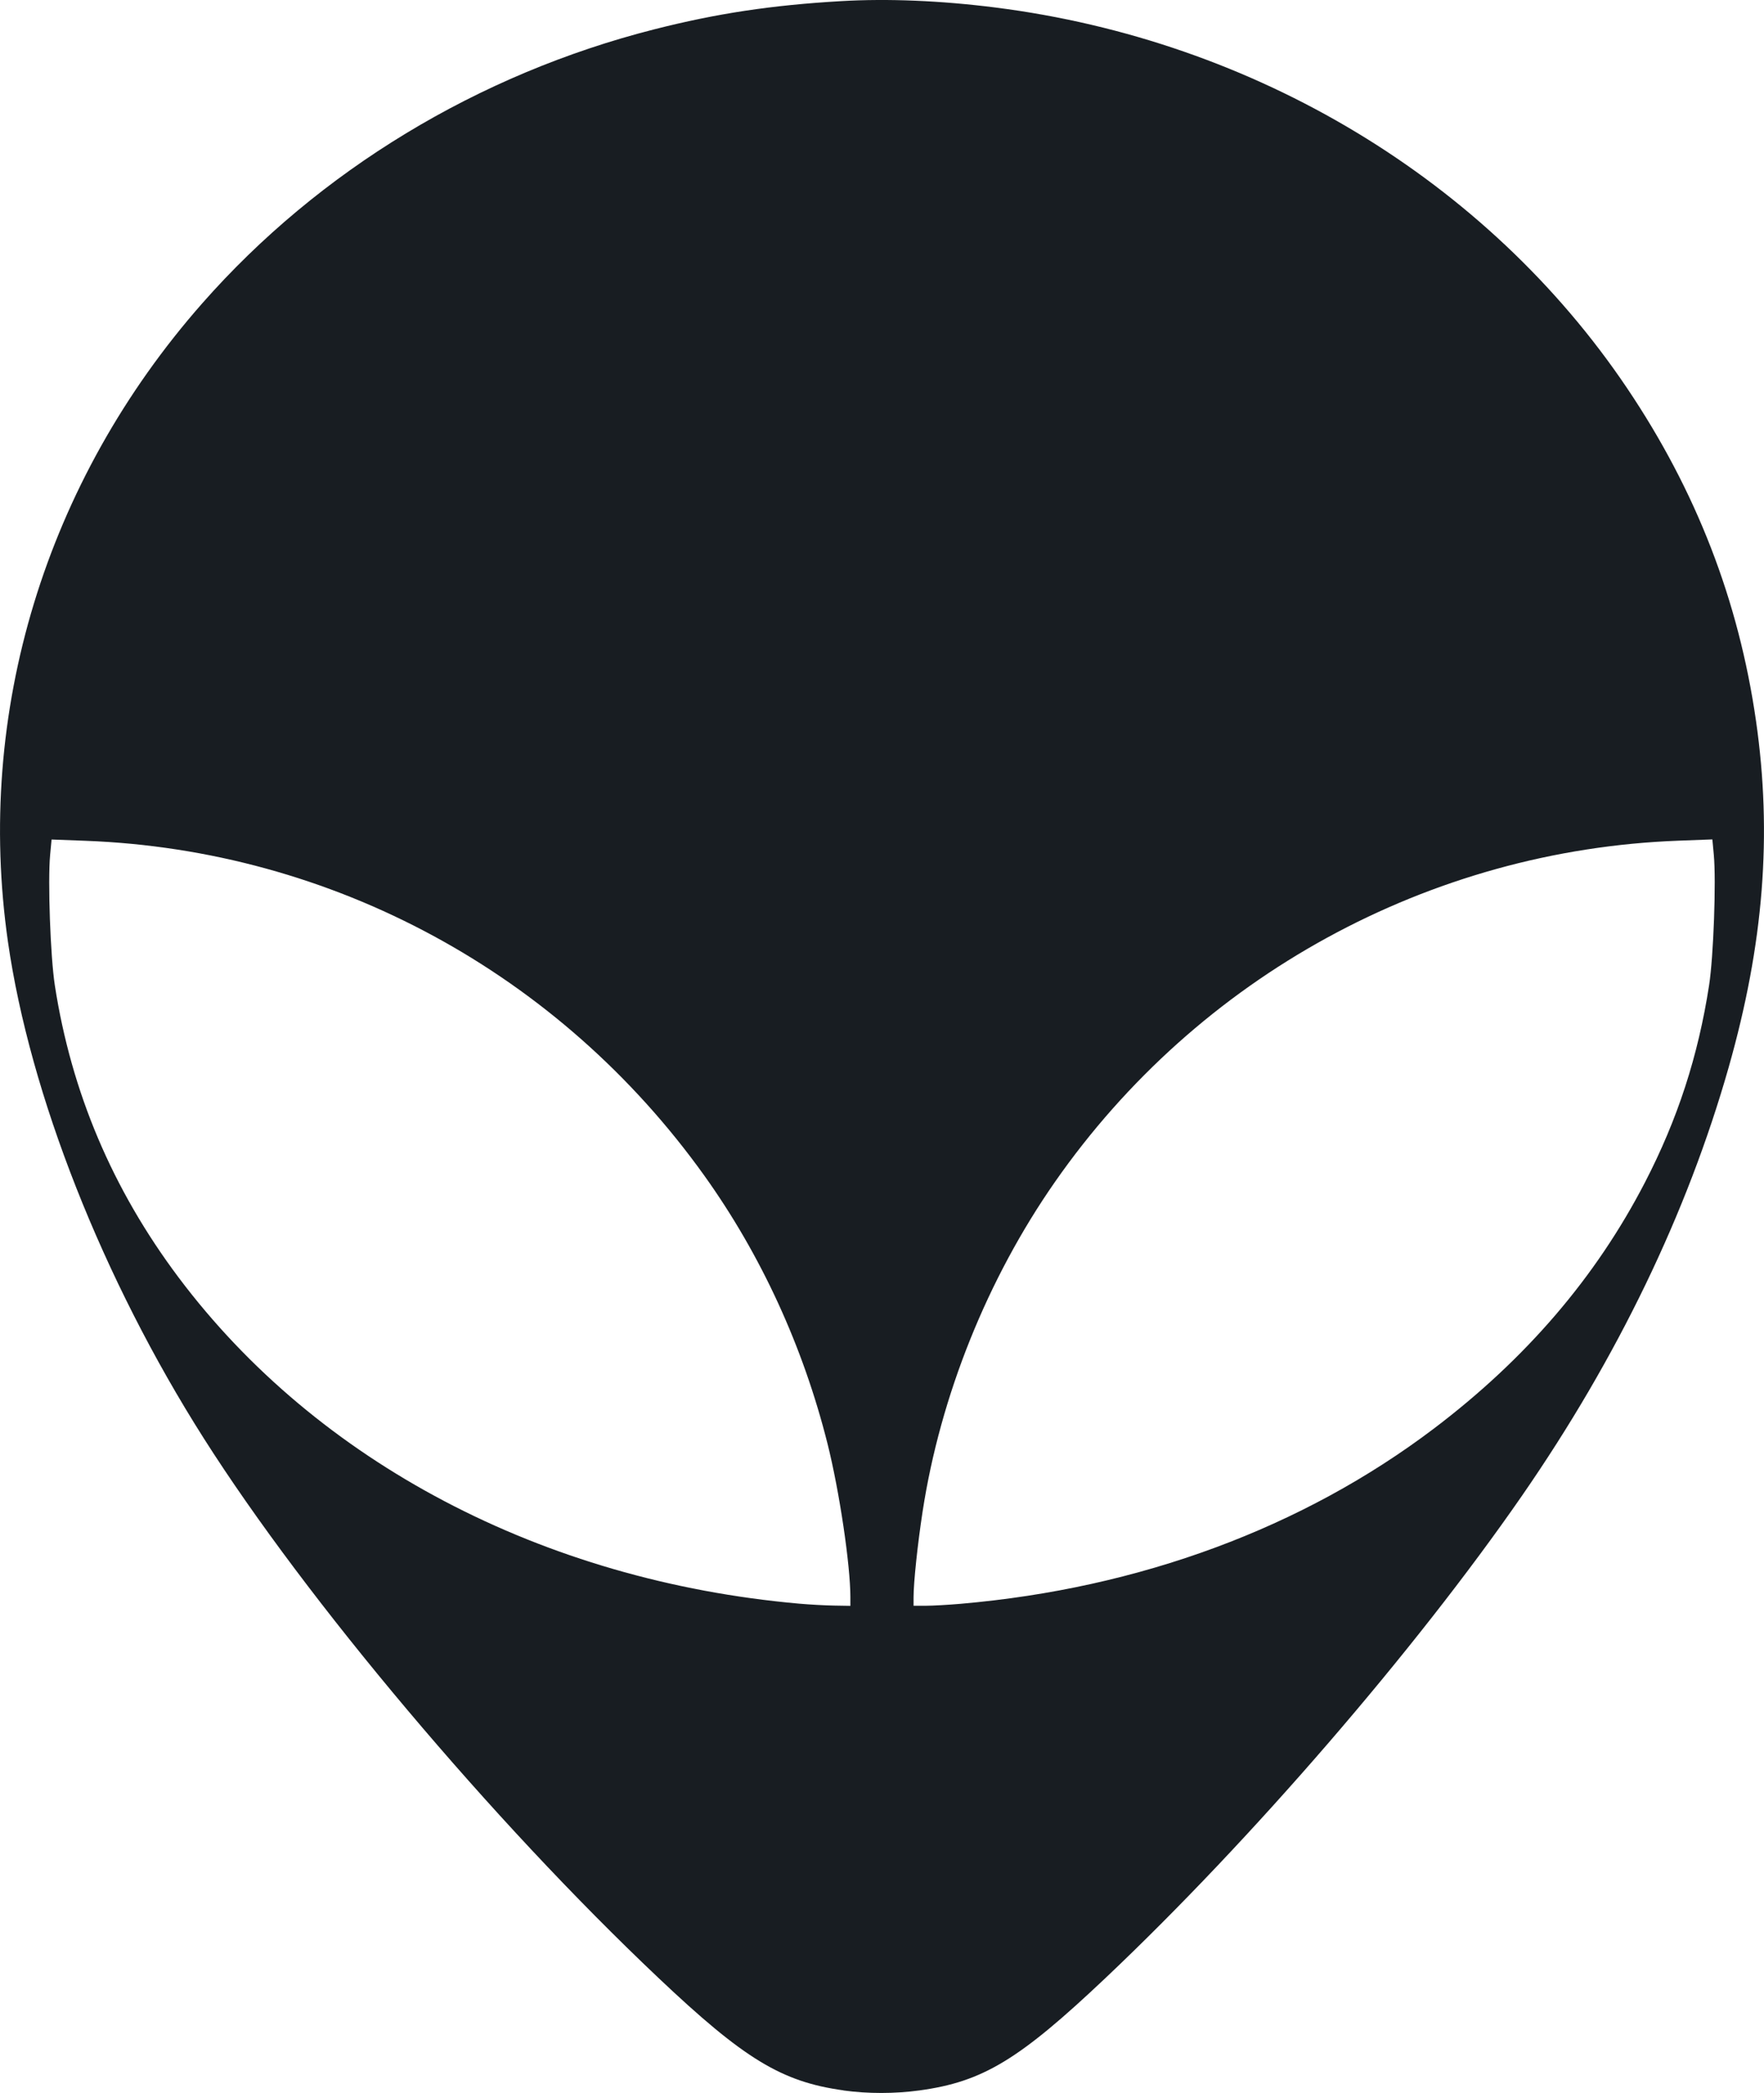 <?xml version="1.0" encoding="UTF-8" standalone="no"?>
<svg
   xmlns:dc="http://purl.org/dc/elements/1.1/"
   xmlns:cc="http://creativecommons.org/ns#"
   xmlns:rdf="http://www.w3.org/1999/02/22-rdf-syntax-ns#"
   xmlns:svg="http://www.w3.org/2000/svg"
   xmlns="http://www.w3.org/2000/svg"
   xmlns:sodipodi="http://sodipodi.sourceforge.net/DTD/sodipodi-0.dtd"
   xmlns:inkscape="http://www.inkscape.org/namespaces/inkscape"
   height="1060.5"
   width="893.89"
   viewBox="0 0 893.889 1060.519"
   version="1.1"
   id="svg4"
   sodipodi:docname="ufo.svg"
   inkscape:version="0.92.2 (30a58d1, 2017-08-07)">
  <defs
     id="defs8" />
  <sodipodi:namedview
     pagecolor="#ffffff"
     bordercolor="#666666"
     borderopacity="1"
     objecttolerance="10"
     gridtolerance="10"
     guidetolerance="10"
     inkscape:pageopacity="0"
     inkscape:pageshadow="2"
     inkscape:window-width="1366"
     inkscape:window-height="744"
     id="namedview6"
     showgrid="false"
     inkscape:zoom="0.22253654"
     inkscape:cx="446.94501"
     inkscape:cy="530.25"
     inkscape:window-x="0"
     inkscape:window-y="24"
     inkscape:window-maximized="1"
     inkscape:current-layer="svg4" />
  <path
     fill="#54575b"
     d="M427.43 1059.2c-31.377-4.33-50.357-15.88-94-57.203-84.17-79.65-178-191.04-230.18-273.21-51.162-80.55-88.138-174.3-99.23-251.59-16.668-116.13 18.942-233.13 98.46-323.5 59.18-67.251 139.83-116.14 229-138.82 31.68-8.06 59.42-12.249 94.7-14.306 23.667-1.38 50.622-.264 78.248 3.237 131.57 16.675 249.17 87.542 320.1 192.89 35.011 52.002 56.523 107.5 65.31 168.5 8.305 57.651 3.917 113.22-13.877 175.74-20.99 73.747-56.379 147.09-104.63 216.85-54.201 78.36-137.29 174.59-210.9 244.26-44.06 41.703-62.375 52.784-94.5 57.176-12.521 1.712-26.19 1.72-38.5.02zm3.497-249.8c-.01-16.5-5.57-53.85-11.58-77.83-12.36-49.23-33.7-95.7-62.37-135.78-73.51-102.76-188.72-165.1-313.7-169.76l-17.15-.638-.733 7.814c-1.235 13.183.144 51.5 2.375 65.993 8.329 54.103 29.18 103.36 62.658 148.01 70.26 93.716 184.63 153.85 314.53 165.37 5.207.462 13.18.902 17.718.978l8.25.137-.003-4.25zm56.003 3.237c90.54-7.838 173.3-38.496 239.73-88.81 46.625-35.312 82.019-76.592 106.9-124.68 16.574-32.035 26.985-64.04 32.526-100 2.233-14.493 3.612-52.8 2.376-65.994l-.732-7.814-17.15.638c-126.26 4.699-243.42 68.814-316.01 172.94-34.255 49.131-58.041 108.37-67.048 166.99-2.546 16.566-4.579 35.854-4.585 43.496l-.003 4.25 6.25-.009c3.438-.005 11.425-.456 17.75-1.004z"
     id="path2"
     style="fill:#181d22;fill-opacity:1" />
</svg>
